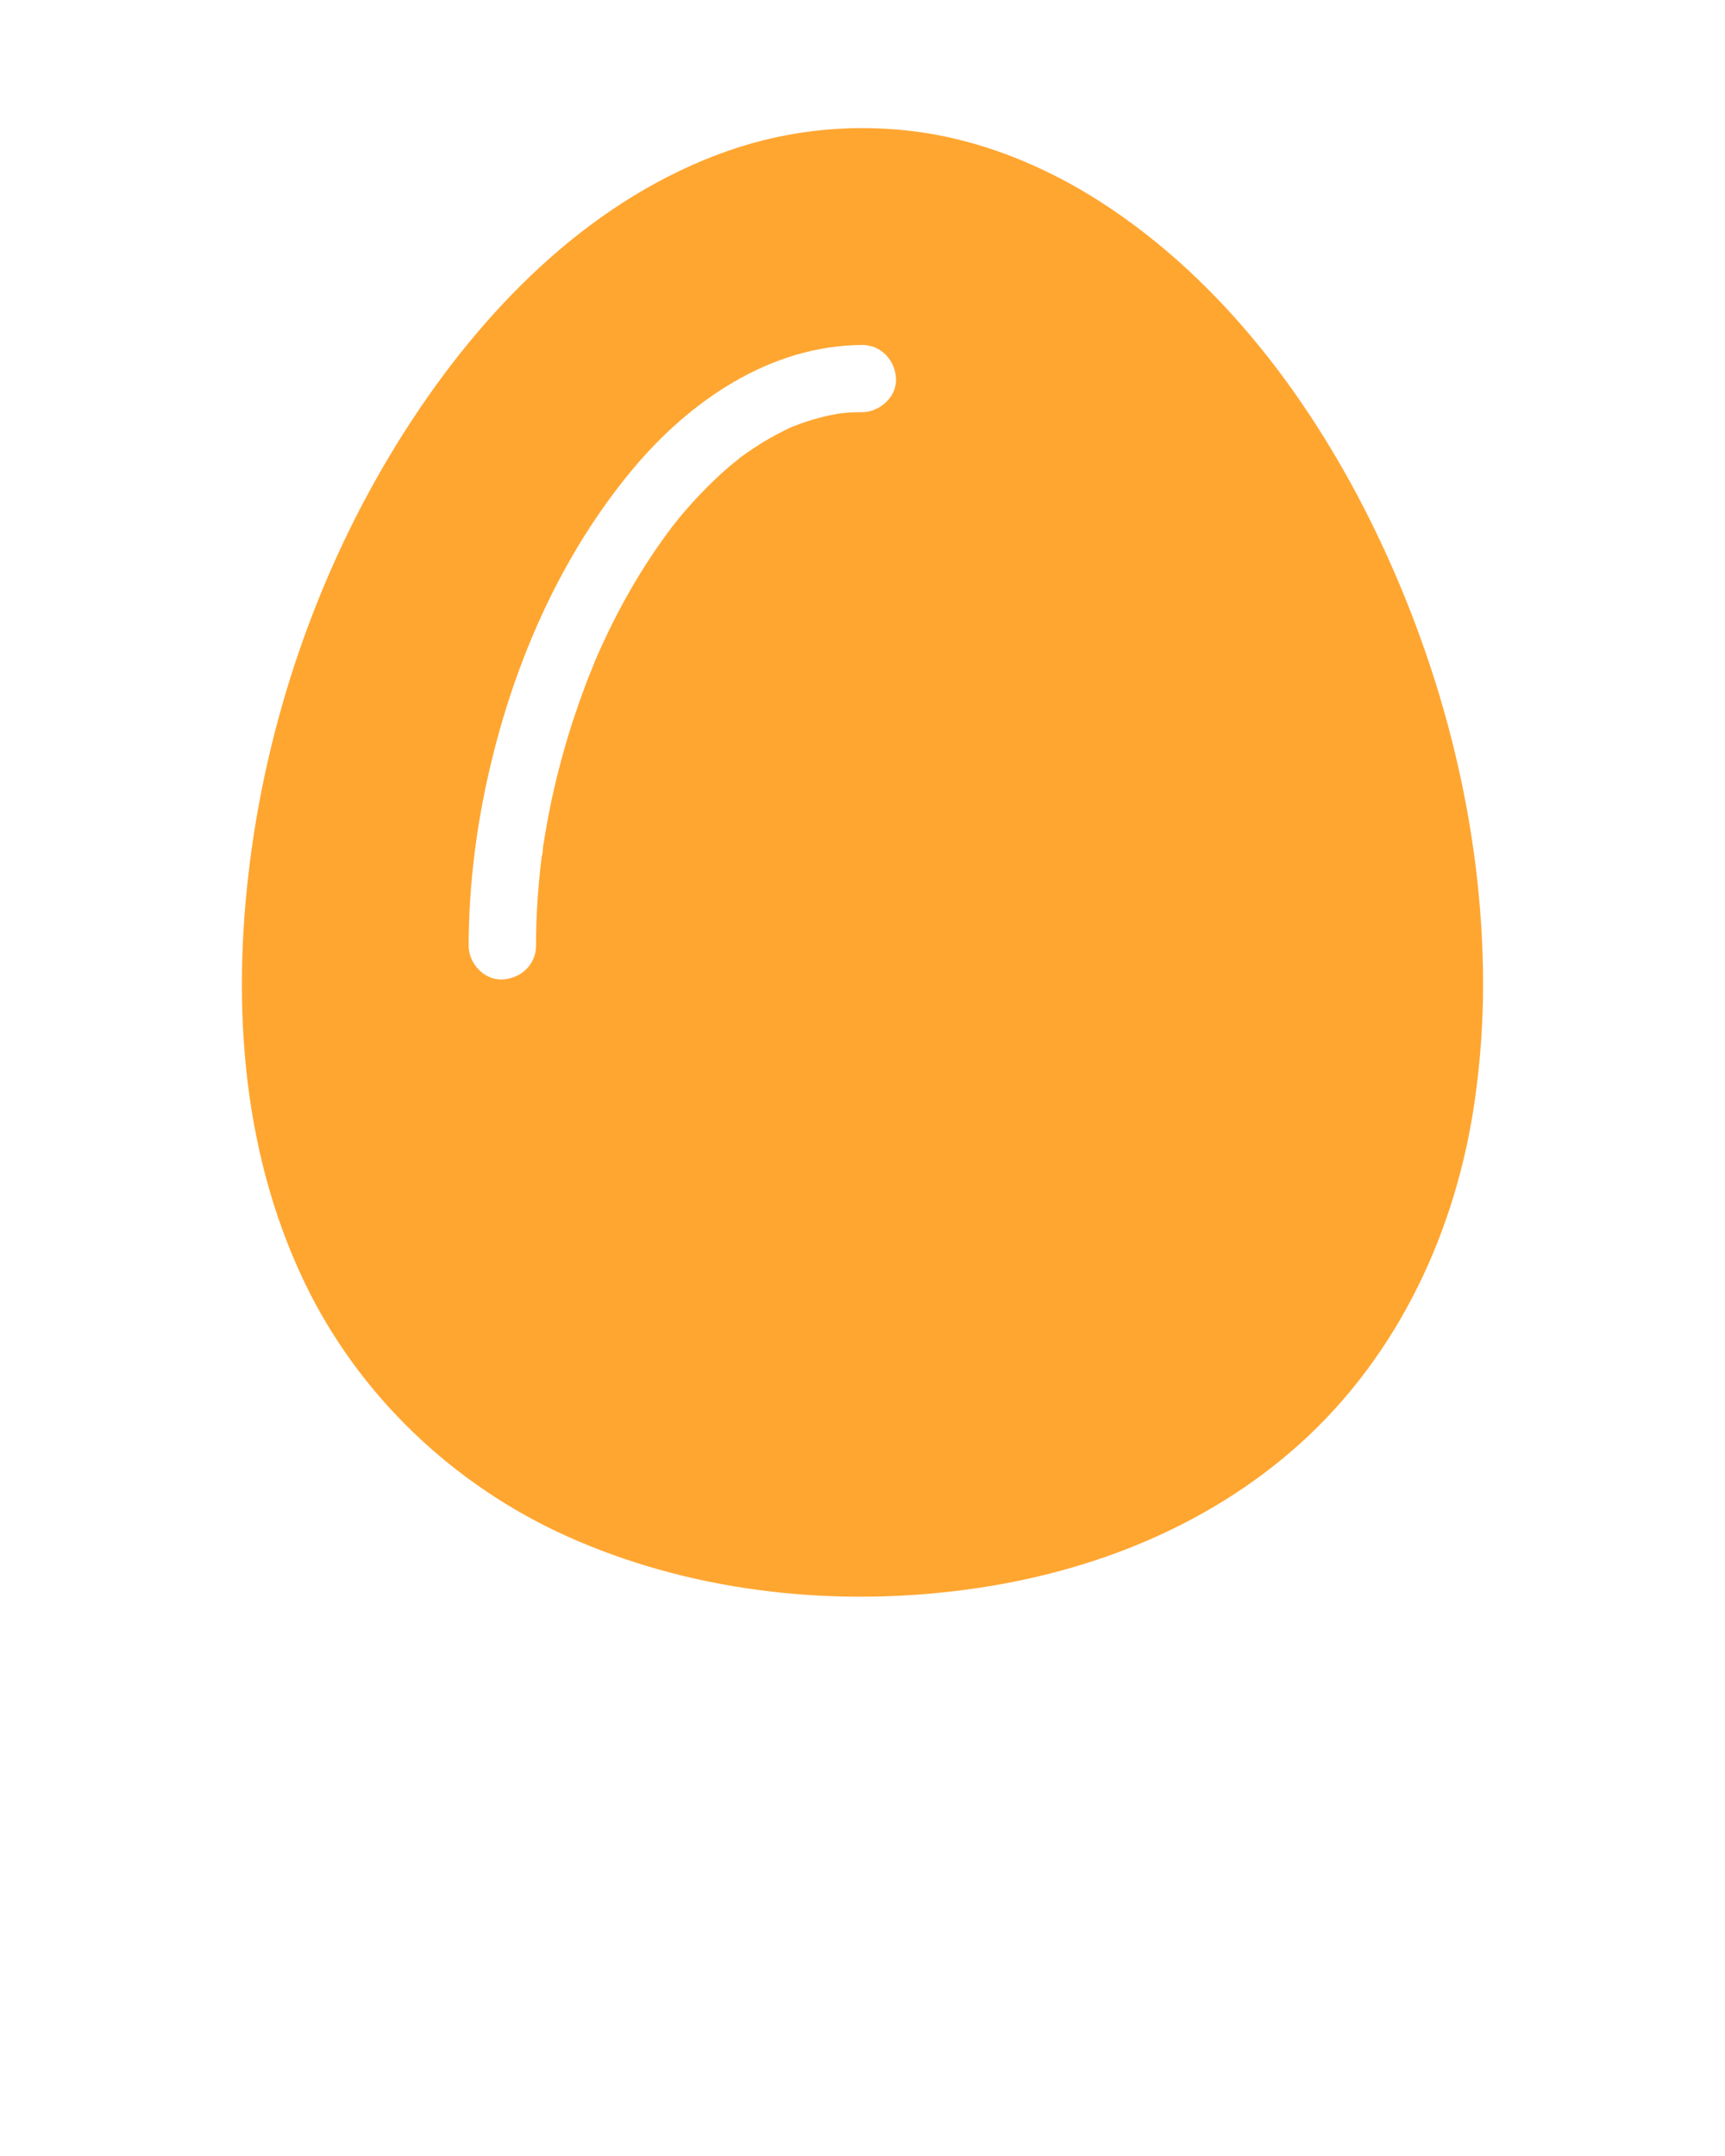 <svg xmlns="http://www.w3.org/2000/svg" xmlns:xlink="http://www.w3.org/1999/xlink" version="1.1" x="0px" y="0px" viewBox="0 0 1024 1280" style="enable-background:new 0 0 1024 1024;" xml:space="preserve" fill="#ffa631">
    <path d="M817,316.3c-37-76.8-90.9-149.5-163.3-196.2c-32.1-20.7-68.5-35.9-106.4-41.5c-38.7-5.6-78-2-115,10.9  c-79.1,27.7-141.4,89.8-186.8,158.5c-50.2,75.9-83.1,164.6-95.9,254.6c-12.4,87-7.3,178.4,31.1,258.6  c32.1,67,88.1,120.3,155.7,150.8c71.3,32.1,152.3,41.8,229.7,32.7c75.5-8.8,148.6-36.3,205.6-87.6c58.7-52.9,93.1-127.2,103.9-204.8  c3.2-22.6,4.8-45.2,4.8-68v0c0,0,0,0,0,0C880.3,491.8,857,399.5,817,316.3z M511.9,244.7c-3.3,0-6.6,0.1-9.9,0.4  c-0.5,0-2.5,0.3-3.5,0.4c-0.1,0-0.1,0-0.2,0c-0.5,0.1-1,0.2-1.3,0.2c-6.3,1.1-12.5,2.7-18.6,4.7c-2.7,0.9-5.3,1.9-7.9,2.9  c-0.6,0.3-1.2,0.5-1.8,0.8c-1.4,0.6-2.7,1.3-4.1,2c-5.8,2.9-11.5,6.2-16.9,9.8c-2.6,1.7-5.2,3.5-7.8,5.4c-0.3,0.2-0.5,0.4-0.8,0.6  c-0.9,1-2.2,1.8-3.2,2.6c-4.9,4-9.7,8.3-14.2,12.8c-4.7,4.6-9.2,9.4-13.6,14.4c-2.2,2.5-4.3,5-6.3,7.5c-1,1.3-2.1,2.6-3.1,3.9  c0,0.1-0.1,0.1-0.2,0.2c0,0,0,0,0,0.1c-0.1,0.2-0.3,0.4-0.5,0.7c-17.4,23.1-31.7,48.5-43.3,74.9c-0.5,1.1-1,2.2-1.5,3.4  c-0.1,0.2-0.2,0.5-0.3,0.8c0,0,0,0,0,0c0,0.1,0,0.1-0.1,0.2c0,0,0,0,0,0c0,0,0,0.1,0,0.1c0,0,0,0,0,0.1c0,0,0,0.1-0.1,0.2  c-0.1,0.2-0.2,0.4-0.3,0.7c-0.3,0.8-0.7,1.7-0.8,2c-1.4,3.4-2.8,6.9-4.1,10.4c-2.7,7.2-5.3,14.6-7.7,21.9  c-4.7,14.6-8.7,29.5-12,44.5c-1.7,7.7-3.1,15.4-4.4,23.1c-0.3,2-0.6,4-1,6c-0.2,1.5-0.2,4.6-0.8,6c0,0,0,0,0,0  c-0.1,0.5-0.1,1-0.2,1.5c-0.2,1.8-0.4,3.5-0.6,5.3c-1.7,15.4-2.6,30.8-2.6,46.3c0,11.2-9.1,19.5-20,20c-10.8,0.5-20-9.5-20-20  c0.1-37.4,5-75,14-111.3c15.1-61.6,42-121.6,82.6-170.7c34-41.1,82-74.4,137.1-74.7c11.2,0,19.5,9.2,20,20  C532.4,235.5,522.4,244.6,511.9,244.7z" />
</svg>